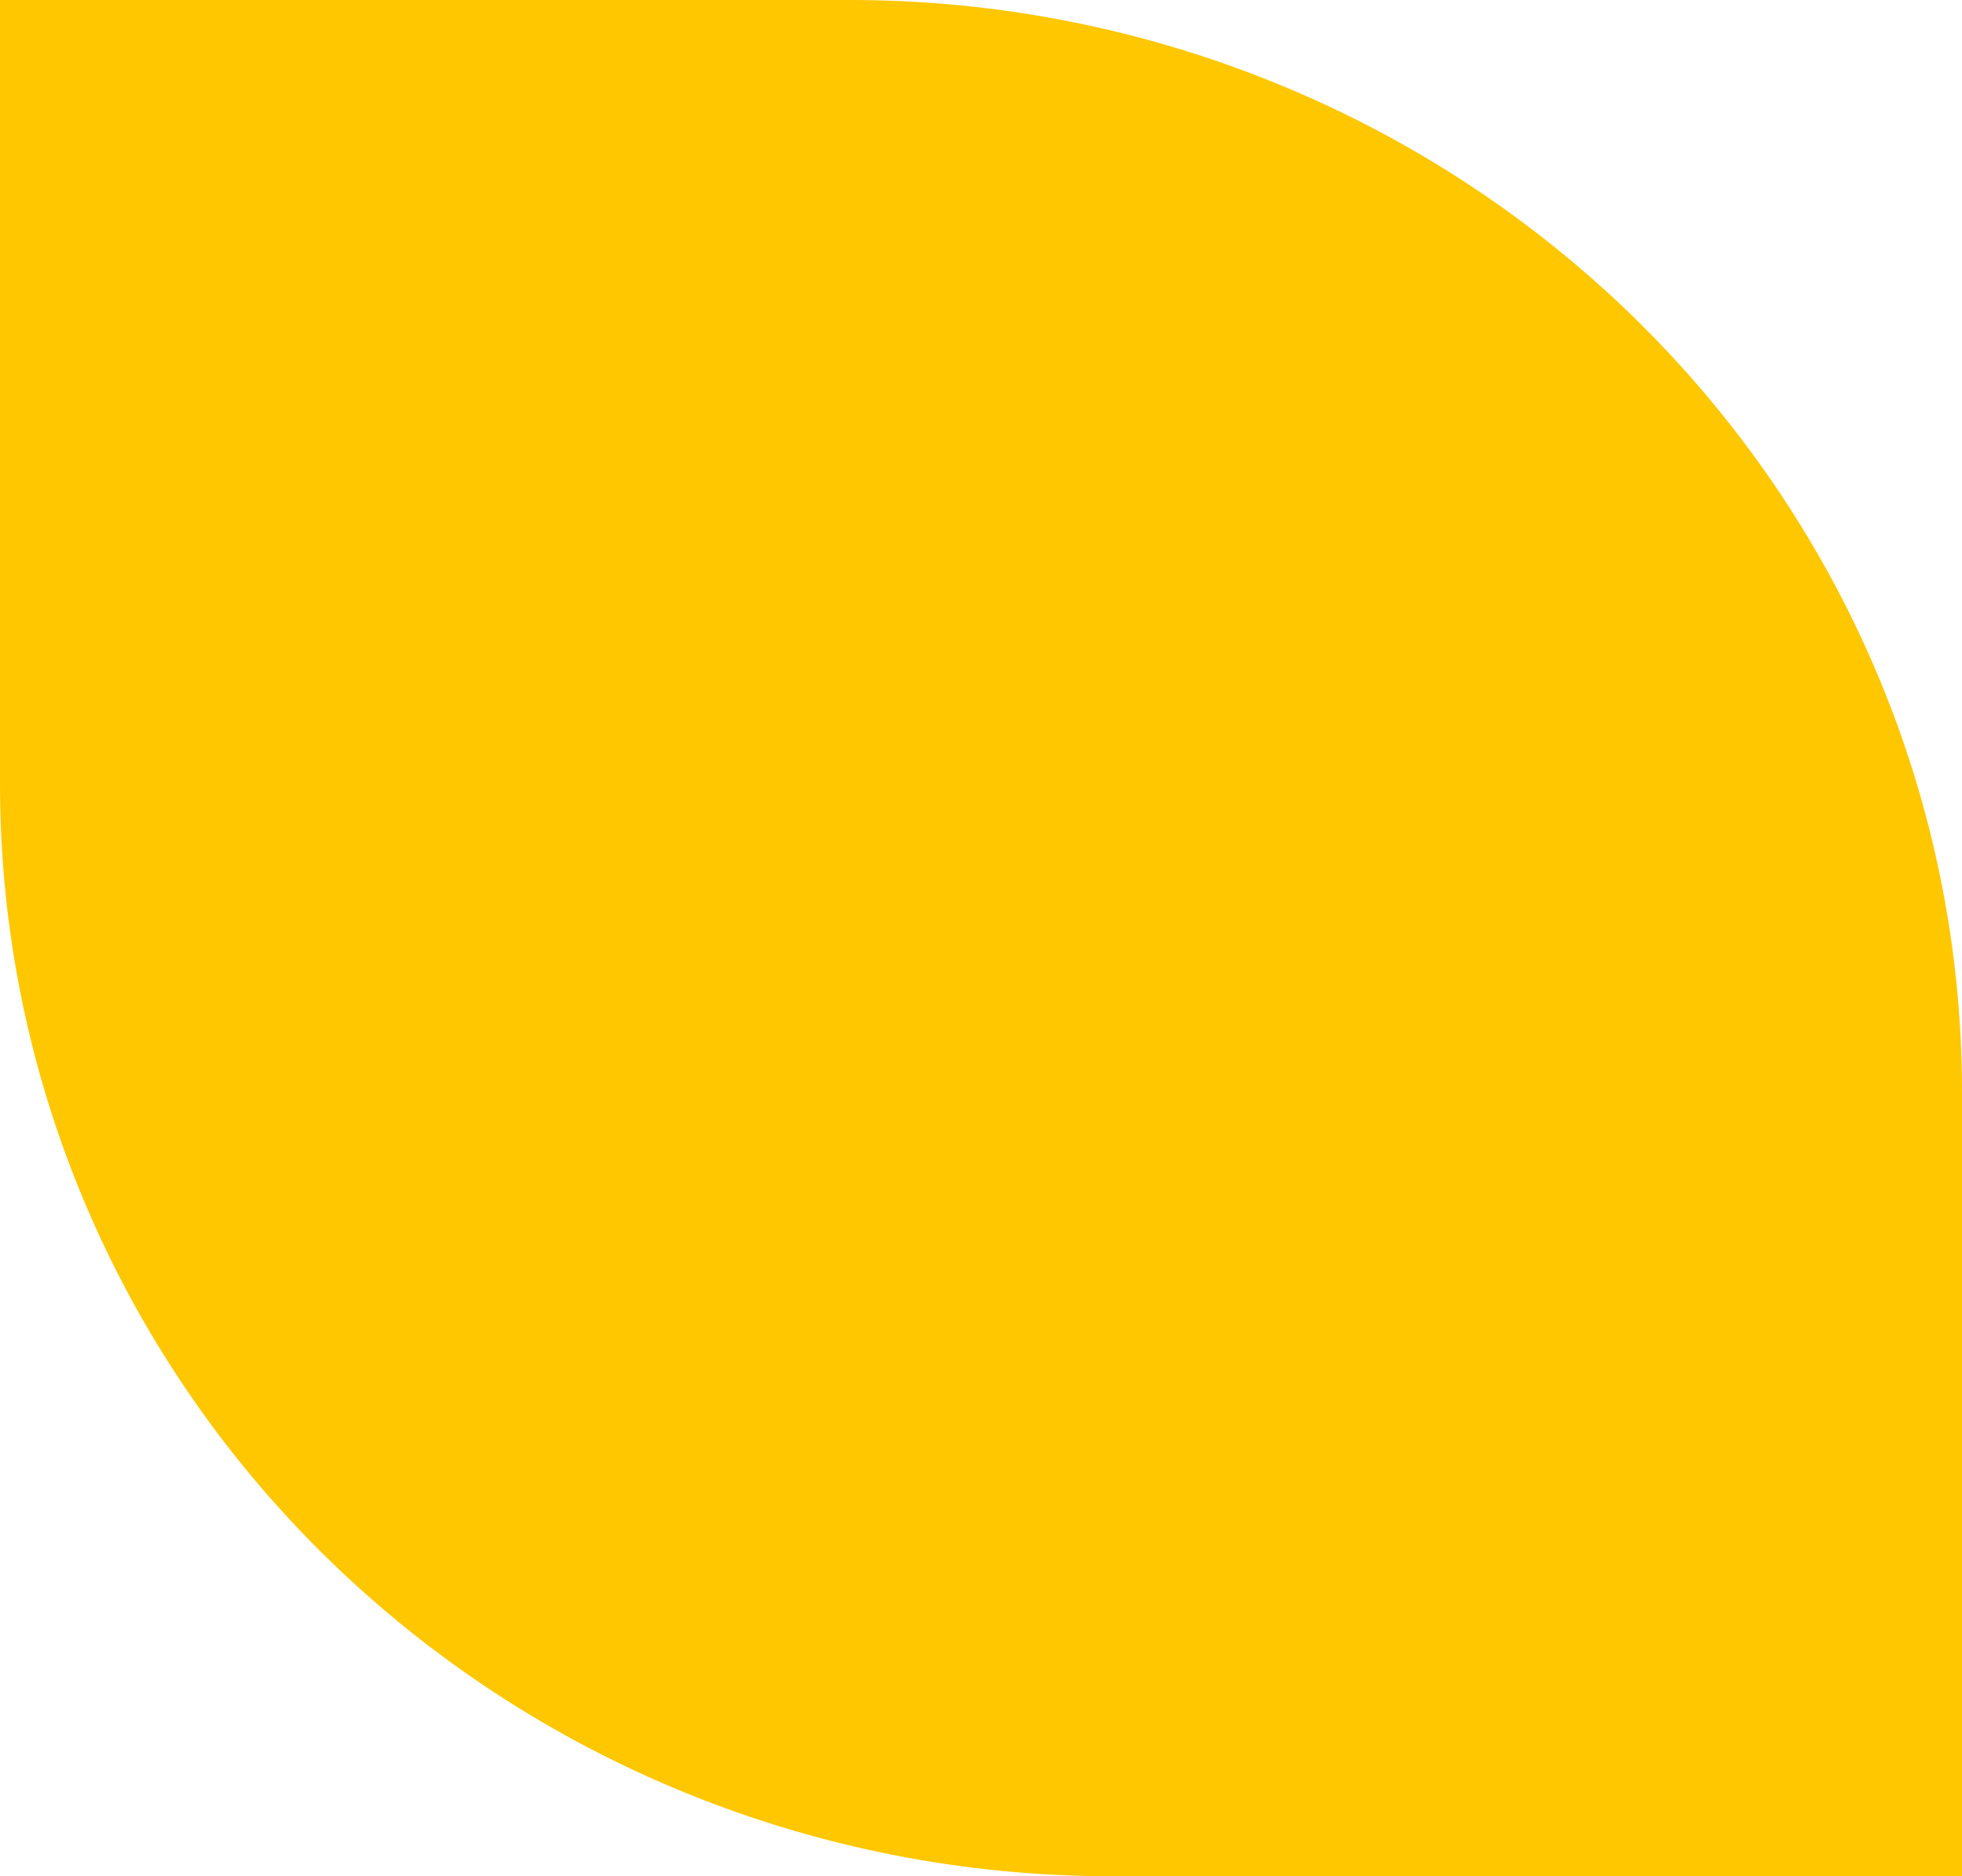 <svg width="23" height="22" viewBox="0 0 23 22" fill="none" xmlns="http://www.w3.org/2000/svg">
<path d="M23 12.8V22H13.031C9.575 22 6.261 20.651 3.817 18.251C1.373 15.851 0 12.595 0 9.2V0H9.969C13.425 0.001 16.739 1.349 19.183 3.75C21.626 6.15 22.999 9.406 23 12.8Z" fill="#FFC700"/>
</svg>

